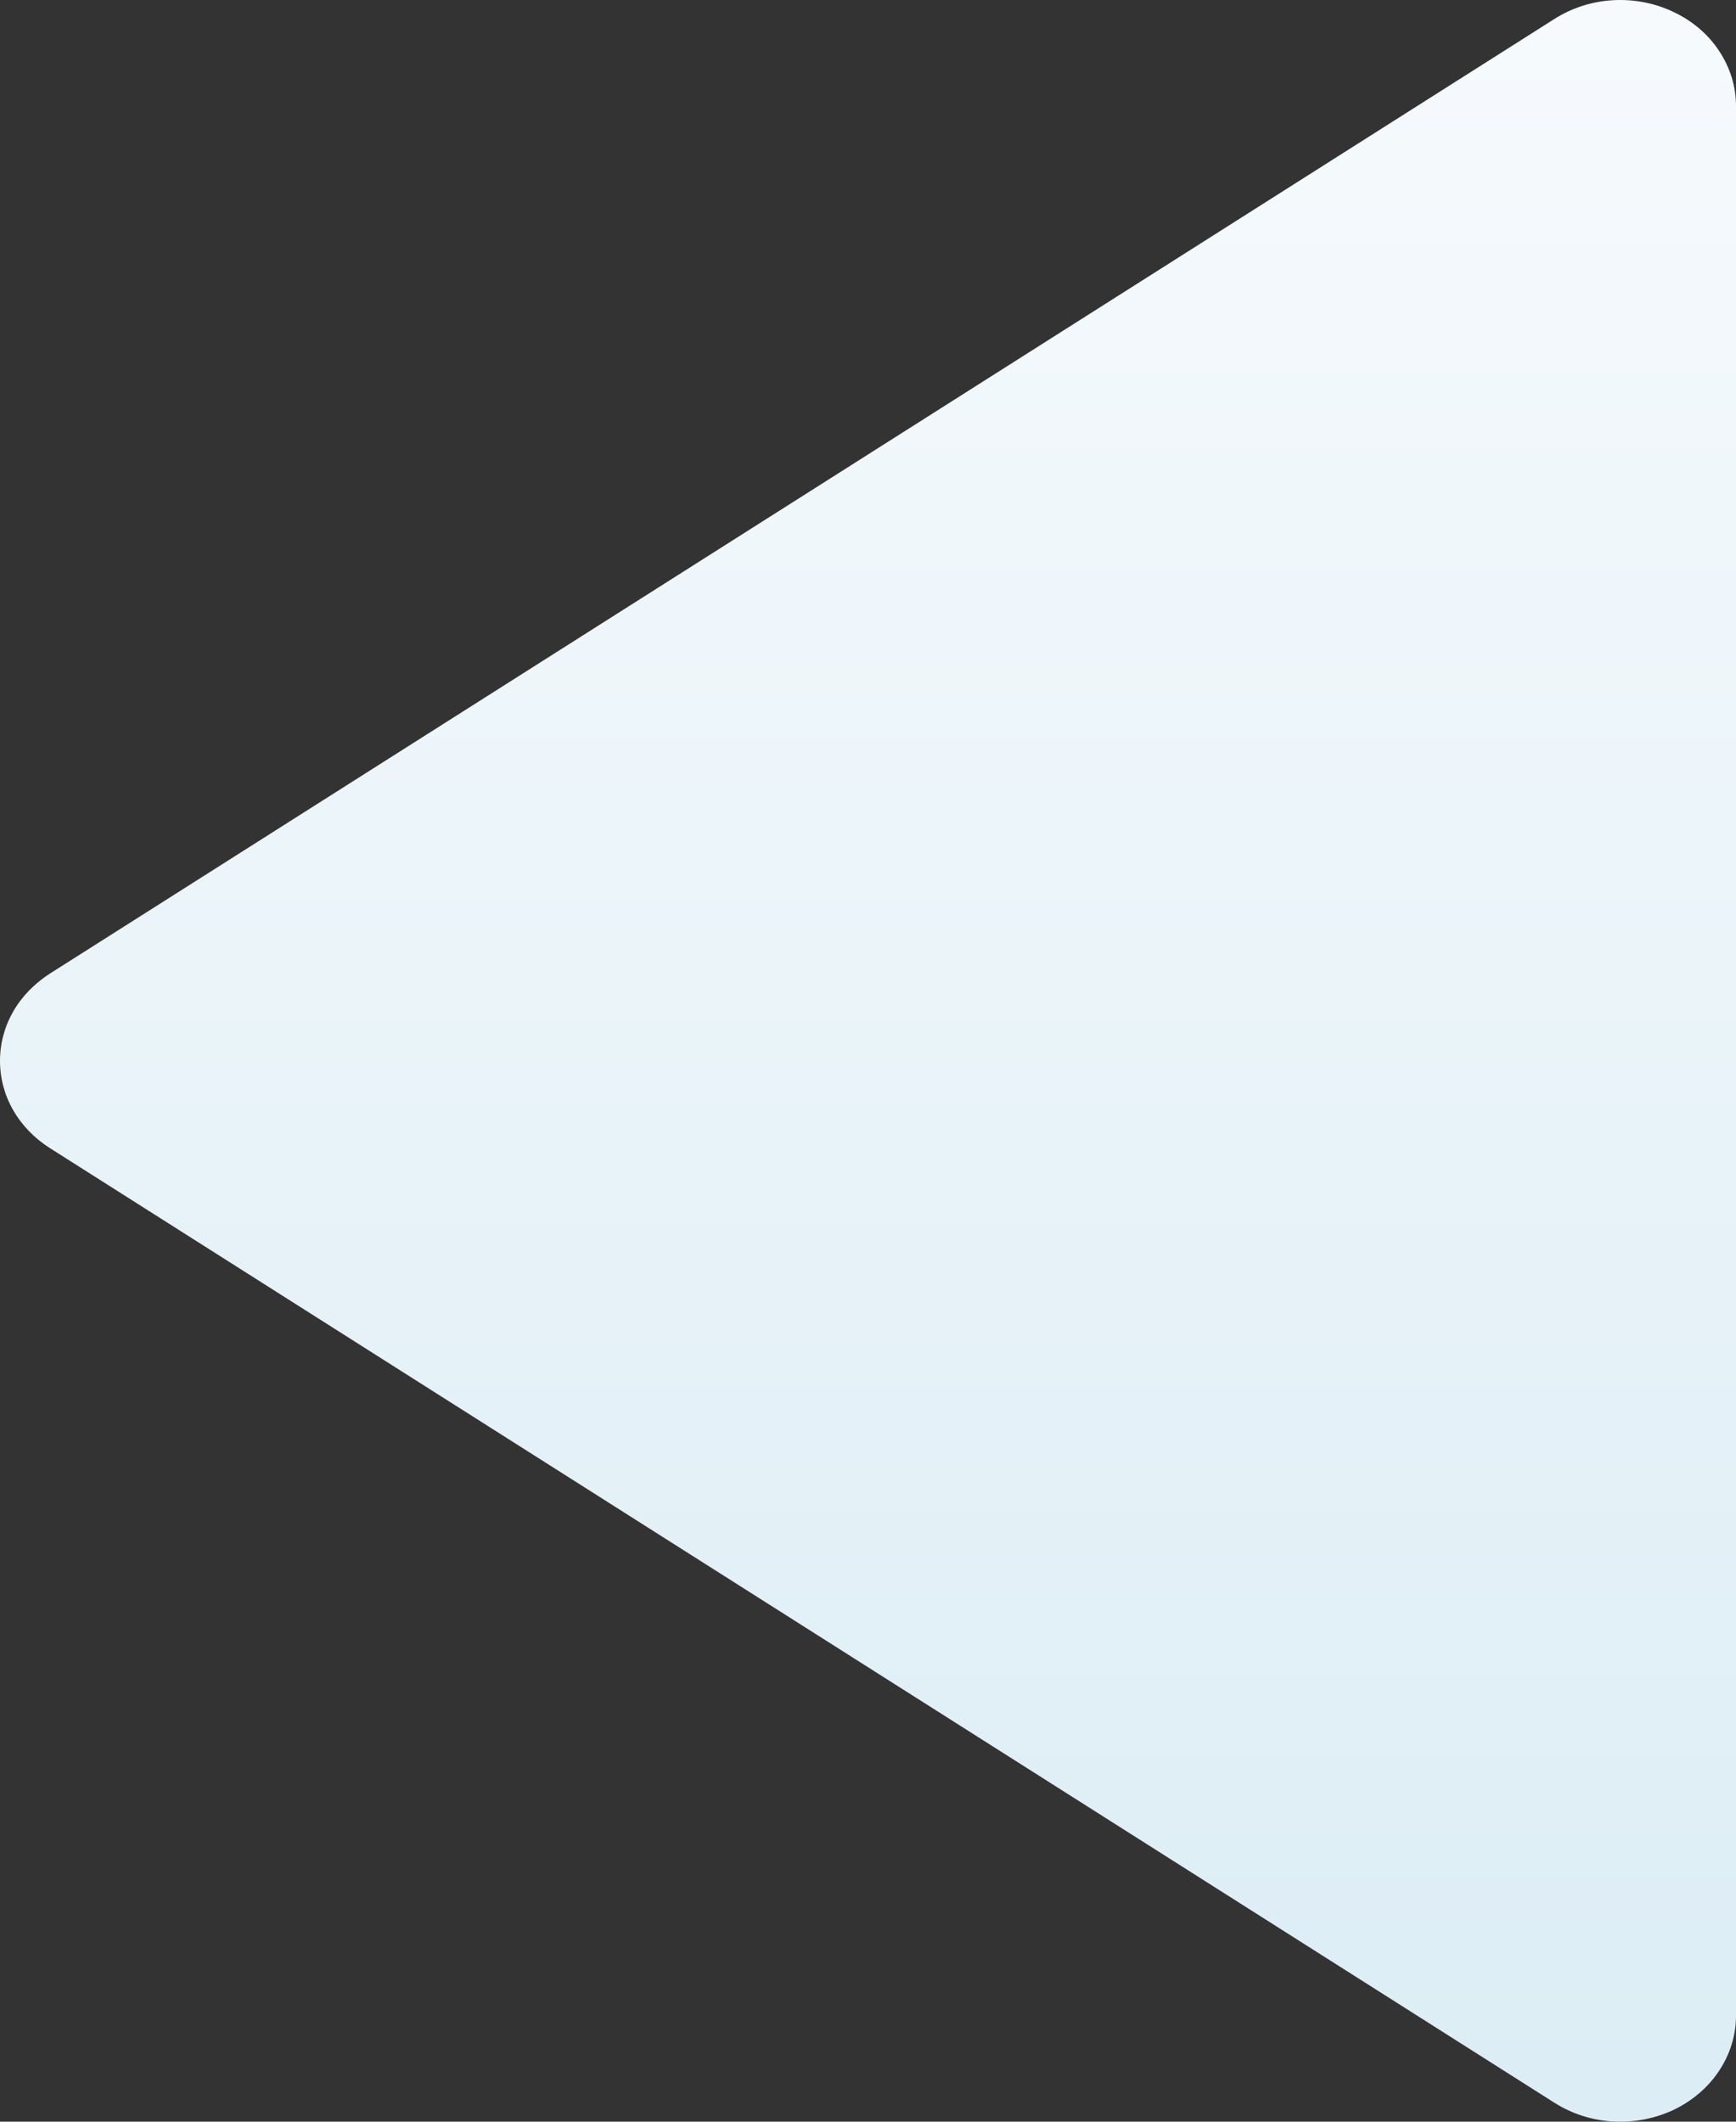 <svg width="9" height="11" viewBox="0 0 9 11" fill="none" xmlns="http://www.w3.org/2000/svg">
<rect x="0" y="0" width="9" height="11" fill="#333333" stroke="none"/>
<path d="M8.678 10.938C8.581 10.984 8.472 11.005 8.363 10.999C8.254 10.993 8.149 10.959 8.059 10.902L0.258 5.952C0.179 5.902 0.113 5.834 0.068 5.755C0.023 5.677 0 5.589 0 5.5C0 5.411 0.023 5.324 0.068 5.245C0.113 5.166 0.179 5.099 0.258 5.048L8.059 0.098C8.149 0.041 8.254 0.007 8.363 0.001C8.472 -0.005 8.581 0.016 8.678 0.063C8.775 0.109 8.857 0.179 8.913 0.265C8.97 0.351 9 0.449 9 0.55V10.45C9 10.551 8.97 10.649 8.913 10.735C8.857 10.821 8.775 10.891 8.678 10.938Z" fill="url(#paint0_linear)"/>
<defs>
<linearGradient id="paint0_linear" x1="4.5" y1="0" x2="4.5" y2="11" gradientUnits="userSpaceOnUse">
<stop stop-color="#F6FAFD"/>
<stop offset="1" stop-color="#DCEDF5"/>
</linearGradient>
</defs>
</svg>

